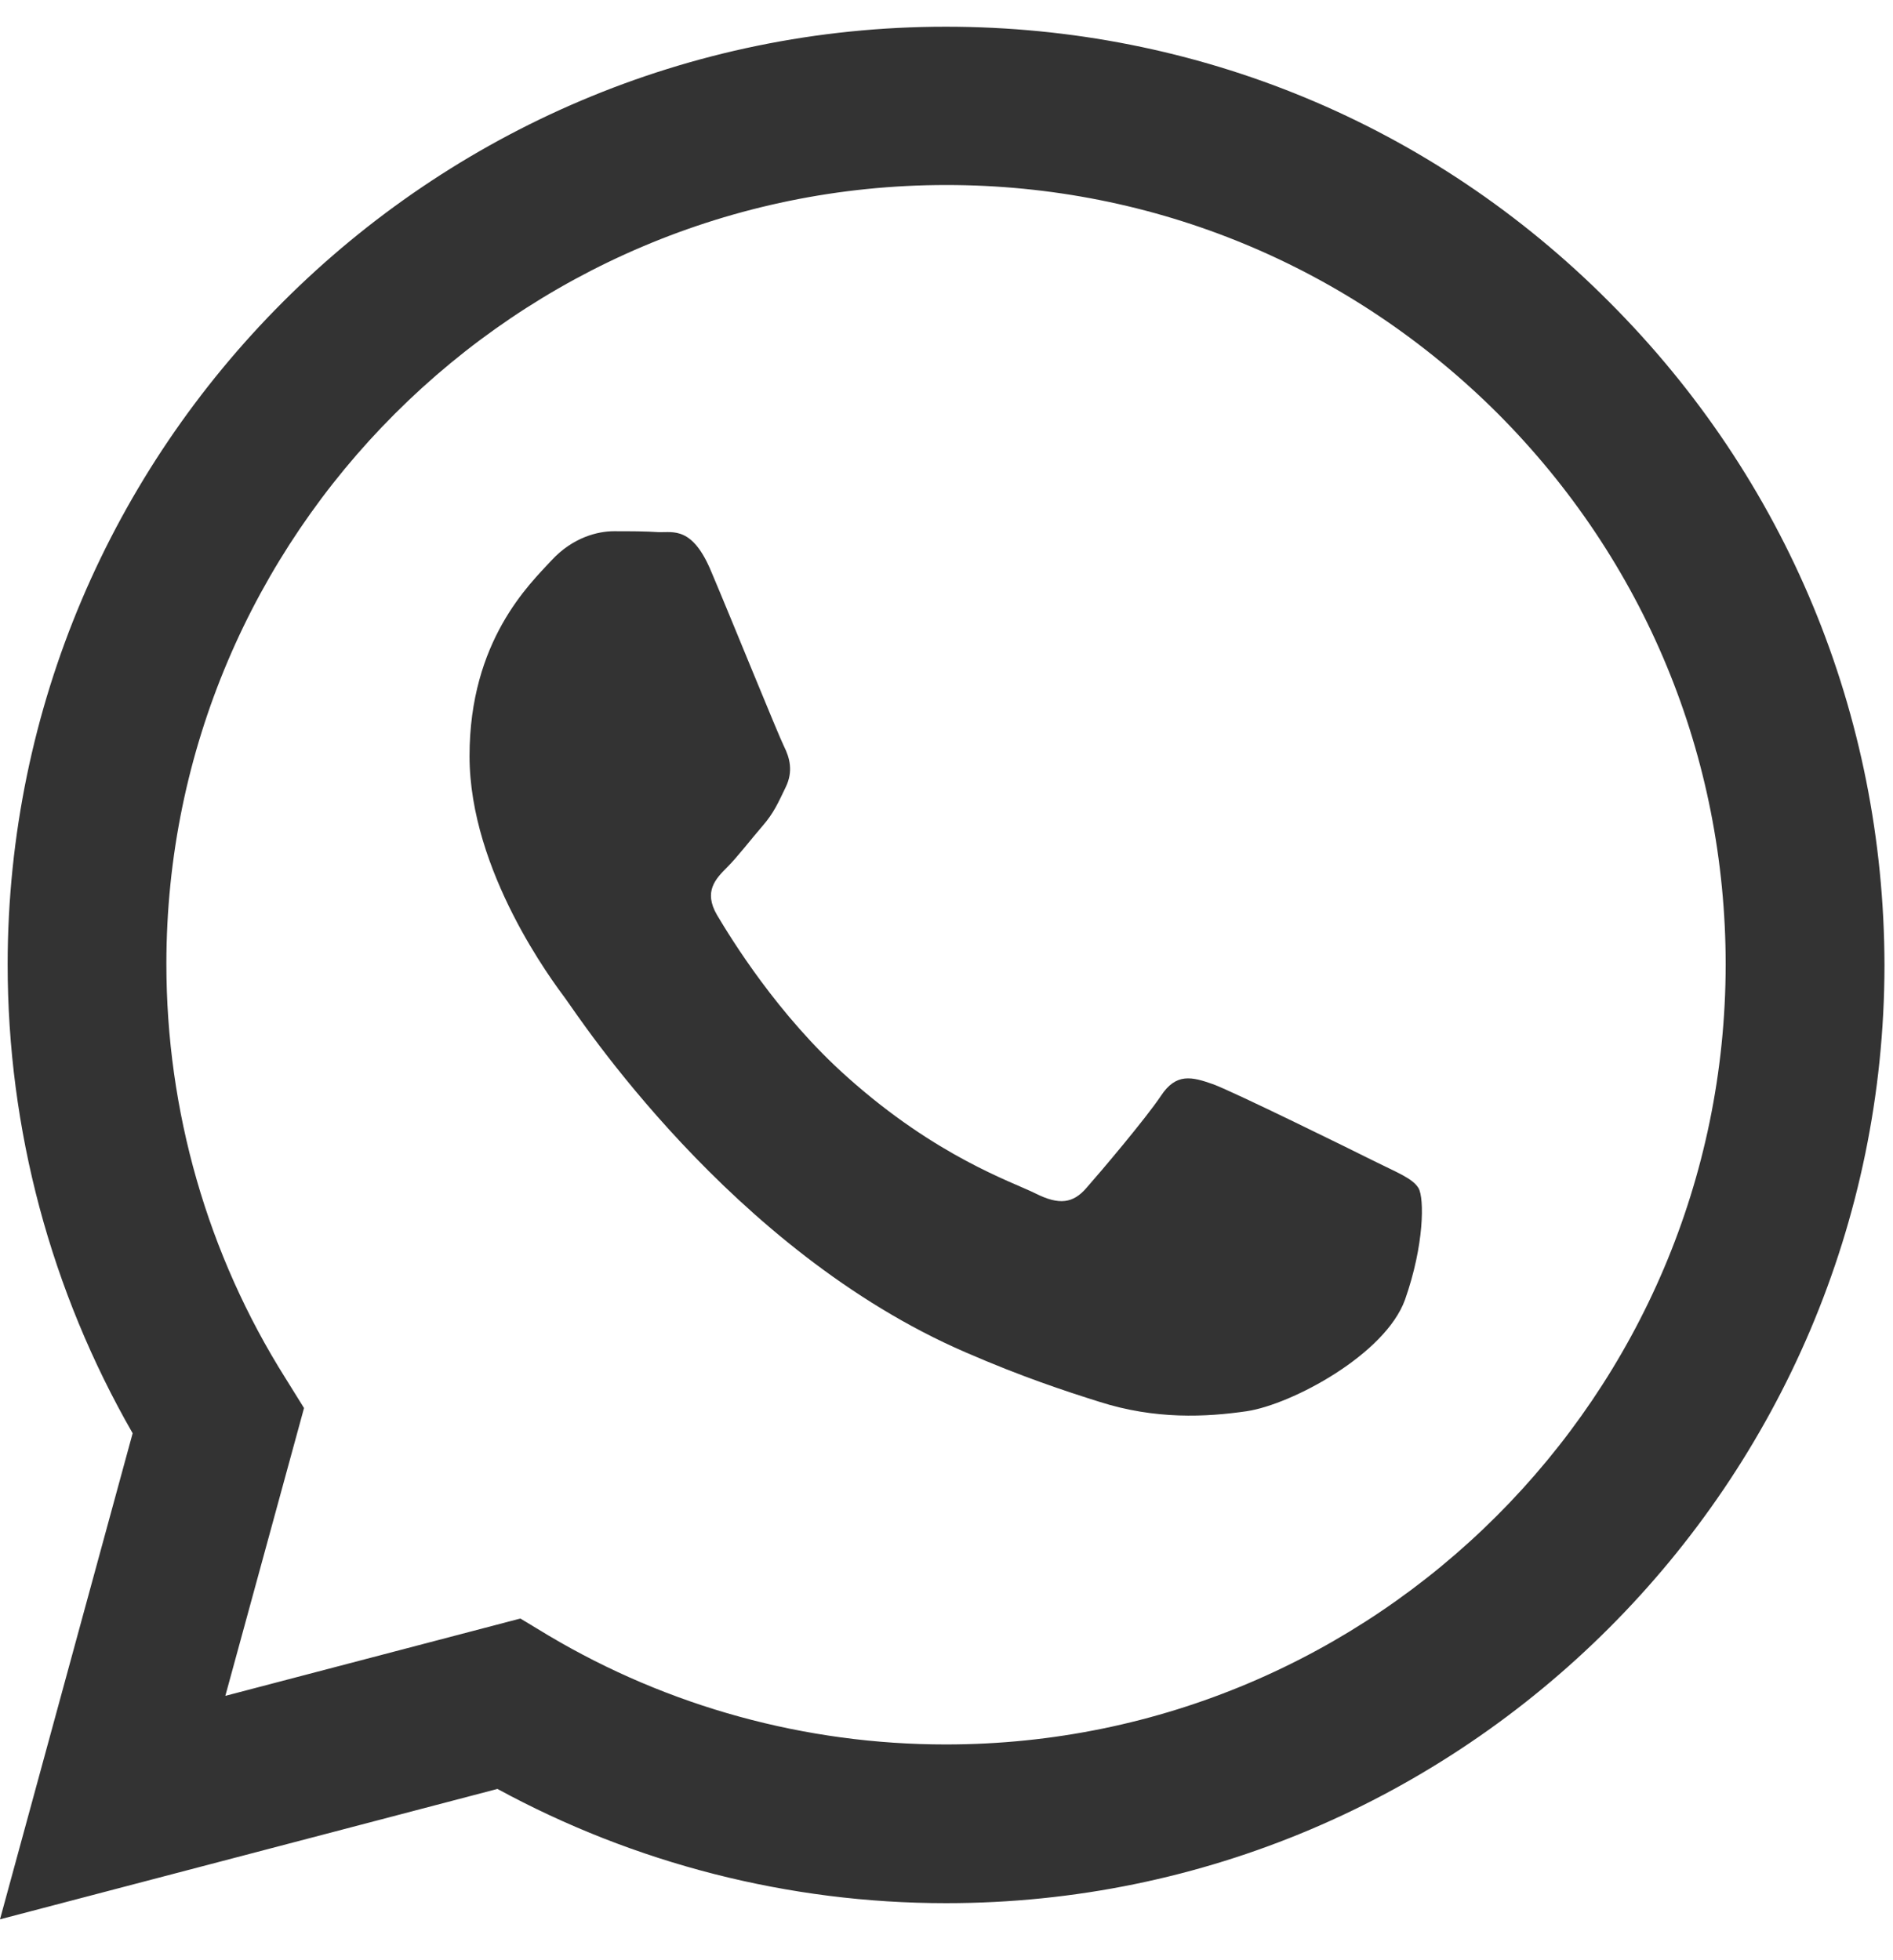 <svg width="28" height="29" viewBox="0 0 28 29" fill="none" xmlns="http://www.w3.org/2000/svg">
<path d="M23.802 4.467C21.188 1.839 17.702 0.395 13.99 0.395C6.346 0.395 0.12 6.622 0.113 14.265C0.113 16.714 0.752 19.095 1.962 21.204L0 28.395L7.358 26.466C9.387 27.57 11.668 28.156 13.99 28.156H13.997C21.64 28.156 27.867 21.929 27.874 14.279C27.867 10.573 26.423 7.088 23.802 4.467ZM13.99 25.808C11.914 25.808 9.885 25.249 8.116 24.198L7.697 23.945L3.333 25.089L4.497 20.831L4.224 20.392C3.067 18.556 2.461 16.434 2.461 14.259C2.461 7.912 7.637 2.737 13.997 2.737C17.077 2.737 19.971 3.941 22.152 6.116C24.328 8.298 25.525 11.192 25.525 14.272C25.519 20.639 20.343 25.808 13.99 25.808ZM20.316 17.173C19.971 17 18.267 16.162 17.948 16.042C17.629 15.929 17.396 15.869 17.17 16.215C16.937 16.561 16.272 17.346 16.072 17.572C15.873 17.805 15.666 17.831 15.32 17.658C14.975 17.485 13.857 17.119 12.533 15.935C11.502 15.017 10.81 13.88 10.604 13.534C10.404 13.188 10.584 13.002 10.757 12.829C10.91 12.676 11.103 12.423 11.276 12.223C11.449 12.024 11.509 11.877 11.622 11.645C11.735 11.412 11.682 11.212 11.595 11.039C11.509 10.866 10.817 9.156 10.524 8.465C10.245 7.786 9.959 7.879 9.746 7.873C9.546 7.859 9.313 7.859 9.081 7.859C8.848 7.859 8.475 7.946 8.156 8.292C7.837 8.638 6.945 9.476 6.945 11.185C6.945 12.895 8.189 14.538 8.362 14.771C8.535 15.004 10.803 18.503 14.283 20.007C15.108 20.366 15.753 20.579 16.259 20.738C17.09 21.004 17.842 20.965 18.441 20.878C19.106 20.778 20.489 20.04 20.782 19.228C21.068 18.417 21.068 17.725 20.982 17.578C20.895 17.432 20.662 17.346 20.316 17.173Z" fill="#333333"/>
</svg>
